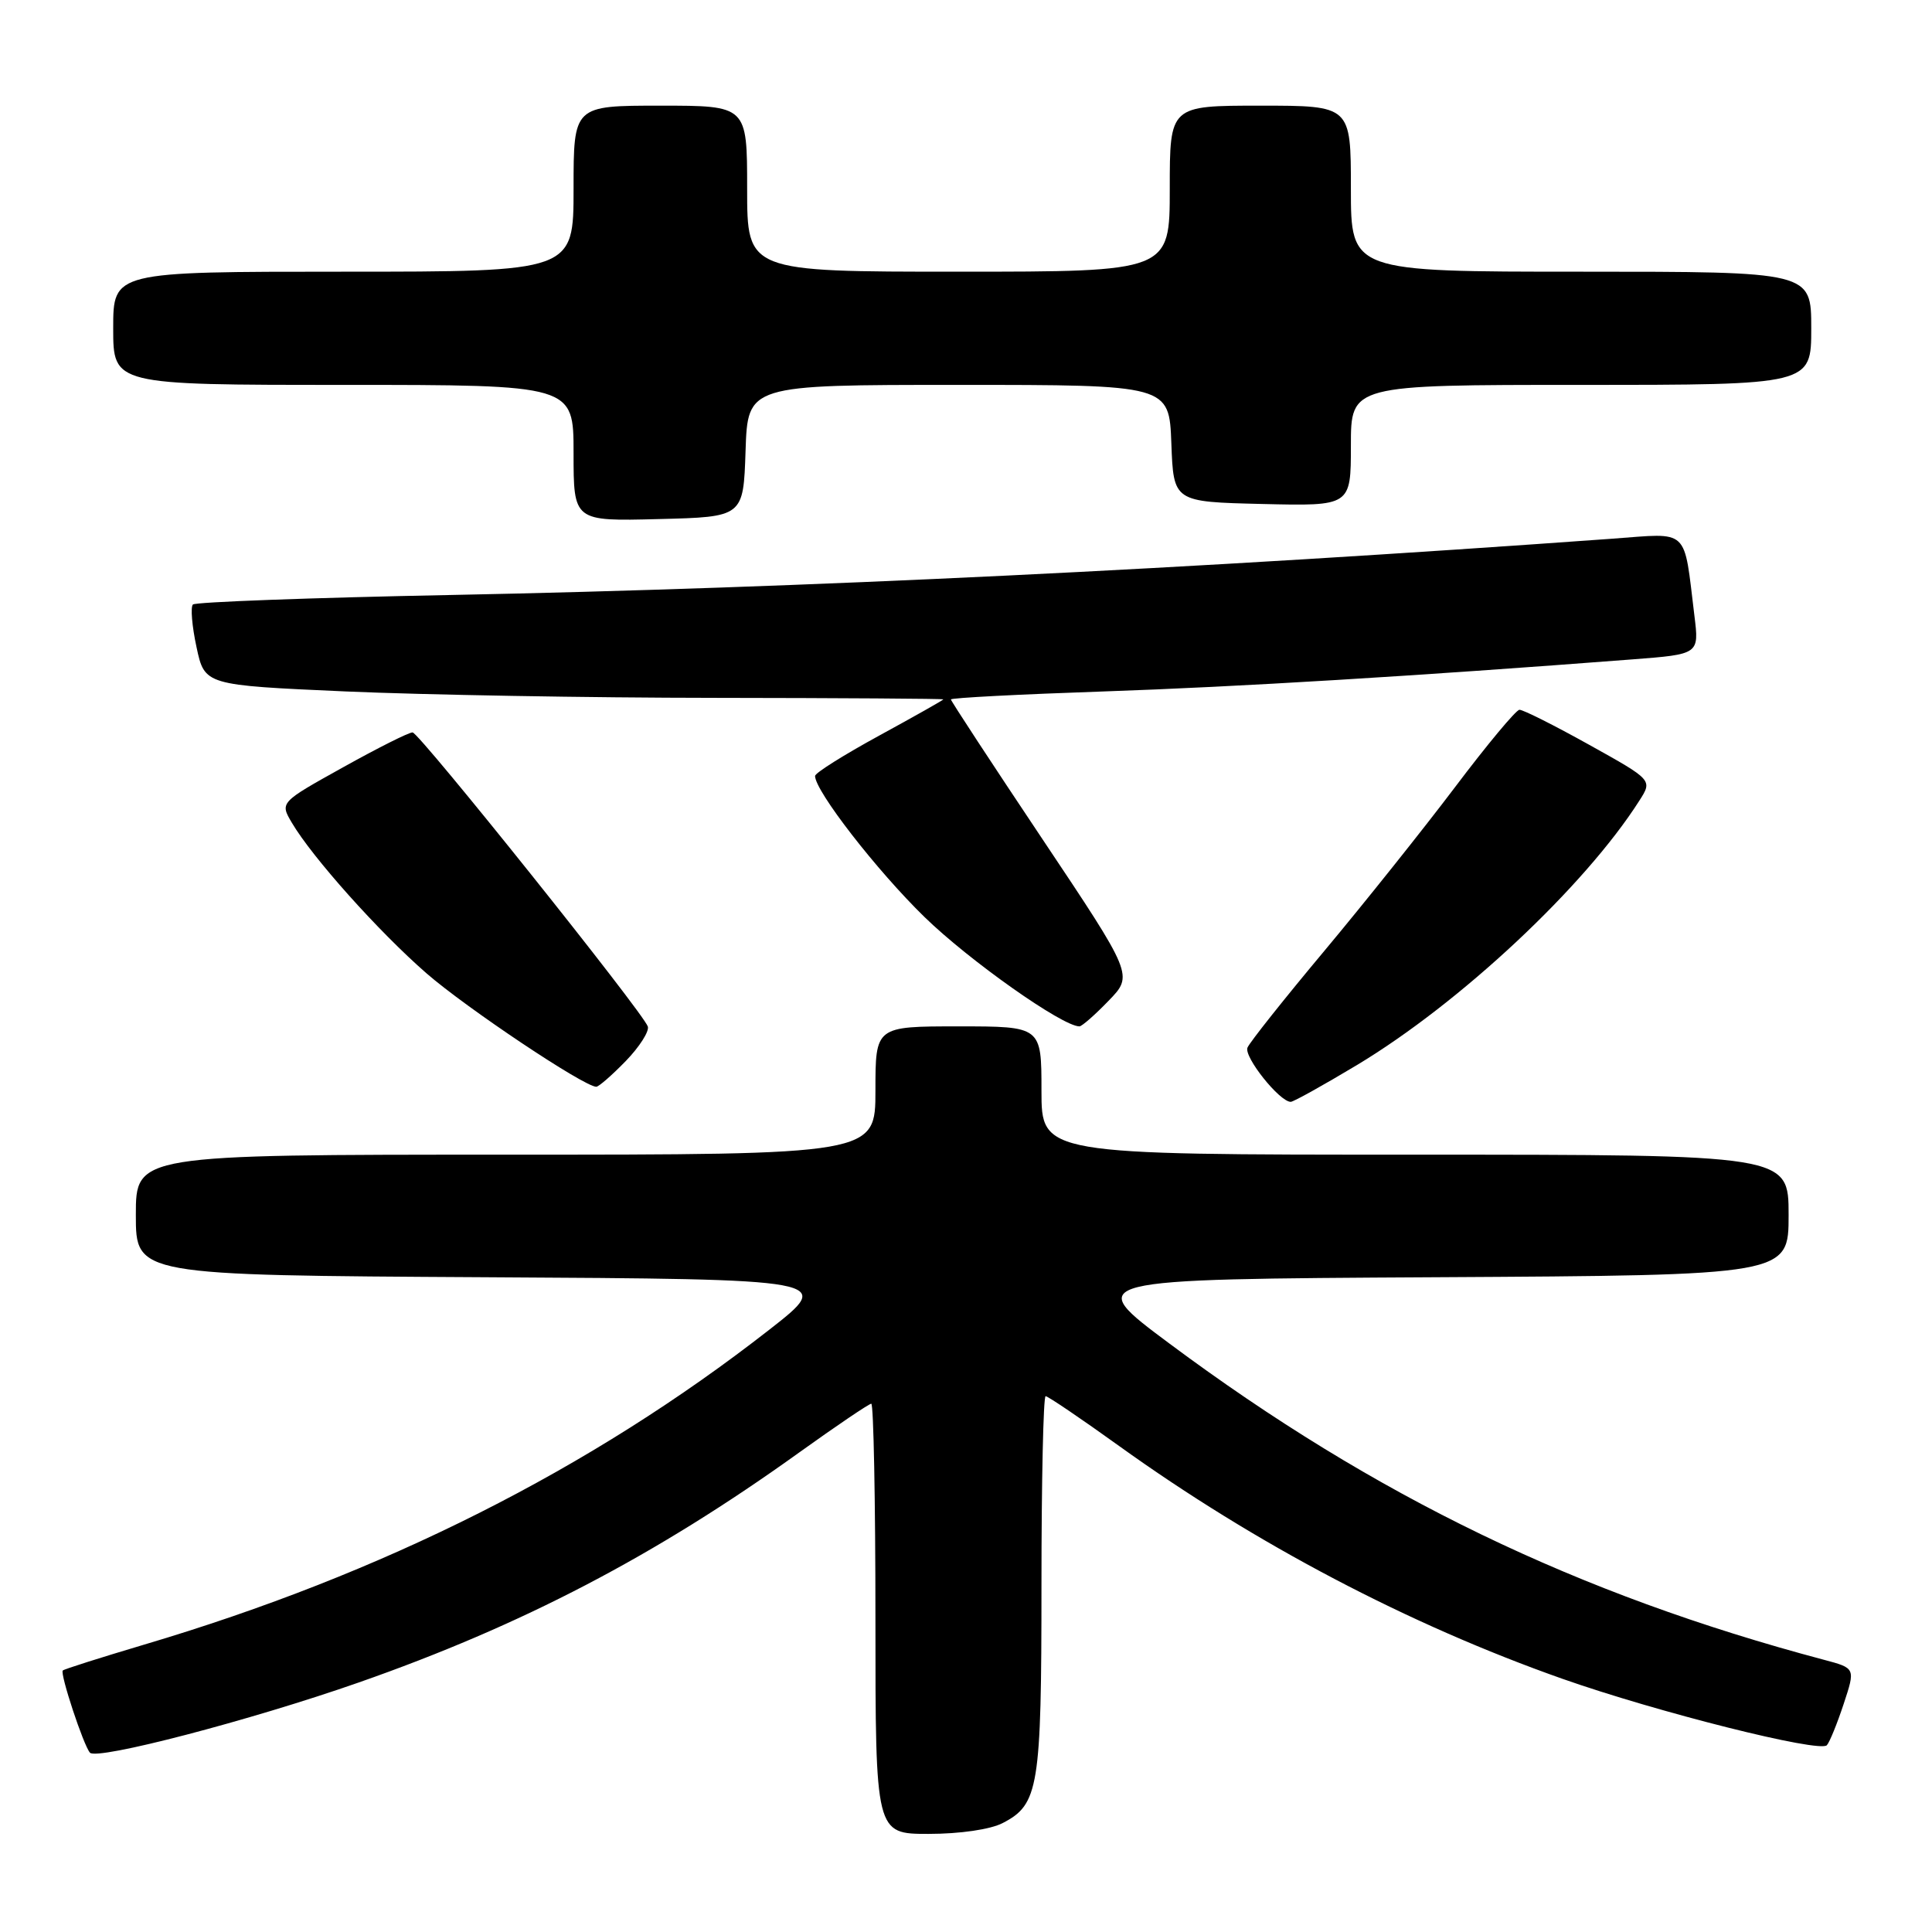 <?xml version="1.0" encoding="UTF-8" standalone="no"?>
<!DOCTYPE svg PUBLIC "-//W3C//DTD SVG 1.1//EN" "http://www.w3.org/Graphics/SVG/1.1/DTD/svg11.dtd" >
<svg xmlns="http://www.w3.org/2000/svg" xmlns:xlink="http://www.w3.org/1999/xlink" version="1.1" viewBox="0 0 256 256">
 <g >
 <path fill="currentColor"
d=" M 132.85 241.57 C 137.64 239.10 138.00 236.90 138.00 209.95 C 138.00 196.23 138.25 185.00 138.55 185.00 C 138.85 185.00 143.24 187.97 148.30 191.61 C 166.40 204.62 186.71 215.28 207.00 222.44 C 219.57 226.87 241.14 232.29 242.07 231.25 C 242.44 230.84 243.44 228.37 244.30 225.77 C 245.86 221.04 245.86 221.04 241.68 219.93 C 209.04 211.26 182.17 198.28 155.00 178.06 C 143.50 169.50 143.50 169.50 190.25 169.24 C 237.00 168.98 237.00 168.98 237.00 160.99 C 237.00 153.00 237.00 153.00 187.50 153.00 C 138.00 153.00 138.00 153.00 138.00 144.50 C 138.00 136.00 138.00 136.00 127.00 136.00 C 116.00 136.00 116.00 136.00 116.00 144.50 C 116.00 153.00 116.00 153.00 67.00 153.00 C 18.00 153.00 18.00 153.00 18.00 160.99 C 18.00 168.98 18.00 168.98 64.25 169.24 C 110.50 169.50 110.50 169.50 101.94 176.19 C 78.26 194.68 50.77 208.53 19.07 217.93 C 13.33 219.64 8.49 221.17 8.32 221.35 C 7.92 221.75 11.06 231.27 11.92 232.24 C 12.84 233.27 33.22 227.95 47.50 222.95 C 69.15 215.38 86.90 206.11 105.90 192.46 C 110.85 188.91 115.15 186.00 115.45 186.00 C 115.75 186.00 116.00 198.82 116.00 214.50 C 116.00 243.00 116.00 243.00 123.05 243.00 C 127.20 243.00 131.23 242.41 132.85 241.57 Z  M 179.81 141.12 C 193.51 132.88 210.00 117.44 217.23 106.08 C 218.97 103.36 218.97 103.36 210.56 98.68 C 205.94 96.11 201.79 94.02 201.33 94.05 C 200.87 94.08 197.03 98.69 192.80 104.30 C 188.56 109.91 180.77 119.67 175.48 126.00 C 170.19 132.32 165.61 138.09 165.30 138.81 C 164.78 140.02 169.55 146.00 171.03 146.00 C 171.39 146.00 175.34 143.80 179.81 141.12 Z  M 82.92 140.59 C 84.74 138.71 86.05 136.65 85.84 136.02 C 85.22 134.16 55.58 97.10 54.67 97.05 C 54.21 97.02 50.07 99.10 45.46 101.67 C 37.08 106.33 37.08 106.33 38.68 109.03 C 41.38 113.61 50.19 123.46 56.50 128.96 C 61.78 133.56 77.40 144.00 79.01 144.00 C 79.34 144.00 81.10 142.46 82.92 140.59 Z  M 146.89 132.61 C 150.18 129.22 150.18 129.22 138.09 111.13 C 131.44 101.18 126.00 92.88 126.00 92.68 C 126.00 92.47 135.11 92.00 146.25 91.62 C 164.06 91.01 187.48 89.59 216.32 87.37 C 225.15 86.69 225.15 86.69 224.52 81.60 C 223.07 69.78 223.97 70.63 213.64 71.38 C 158.00 75.41 106.16 77.92 59.69 78.84 C 41.25 79.20 25.89 79.77 25.56 80.10 C 25.23 80.44 25.44 82.98 26.04 85.75 C 27.12 90.79 27.12 90.79 45.81 91.62 C 56.09 92.07 78.11 92.46 94.75 92.47 C 111.39 92.49 125.00 92.58 125.00 92.67 C 125.00 92.76 121.17 94.92 116.50 97.47 C 111.83 100.02 108.00 102.42 108.00 102.82 C 108.00 104.81 116.16 115.33 122.49 121.50 C 128.42 127.28 140.77 136.00 143.03 136.00 C 143.35 136.00 145.09 134.48 146.89 132.61 Z  M 98.79 59.75 C 99.08 51.00 99.08 51.00 127.00 51.00 C 154.92 51.00 154.92 51.00 155.21 58.75 C 155.50 66.50 155.50 66.50 167.25 66.78 C 179.00 67.06 179.00 67.06 179.00 59.03 C 179.00 51.00 179.00 51.00 209.50 51.00 C 240.00 51.00 240.00 51.00 240.00 43.50 C 240.00 36.00 240.00 36.00 209.50 36.00 C 179.00 36.00 179.00 36.00 179.00 25.00 C 179.00 14.00 179.00 14.00 167.00 14.00 C 155.00 14.00 155.00 14.00 155.00 25.00 C 155.00 36.00 155.00 36.00 127.00 36.00 C 99.00 36.00 99.00 36.00 99.00 25.00 C 99.00 14.00 99.00 14.00 87.50 14.00 C 76.00 14.00 76.00 14.00 76.00 25.00 C 76.00 36.00 76.00 36.00 45.50 36.00 C 15.00 36.00 15.00 36.00 15.00 43.50 C 15.00 51.00 15.00 51.00 45.50 51.00 C 76.00 51.00 76.00 51.00 76.00 60.03 C 76.00 69.07 76.00 69.07 87.25 68.78 C 98.50 68.50 98.50 68.50 98.79 59.75 Z "/>
</g>
</svg>